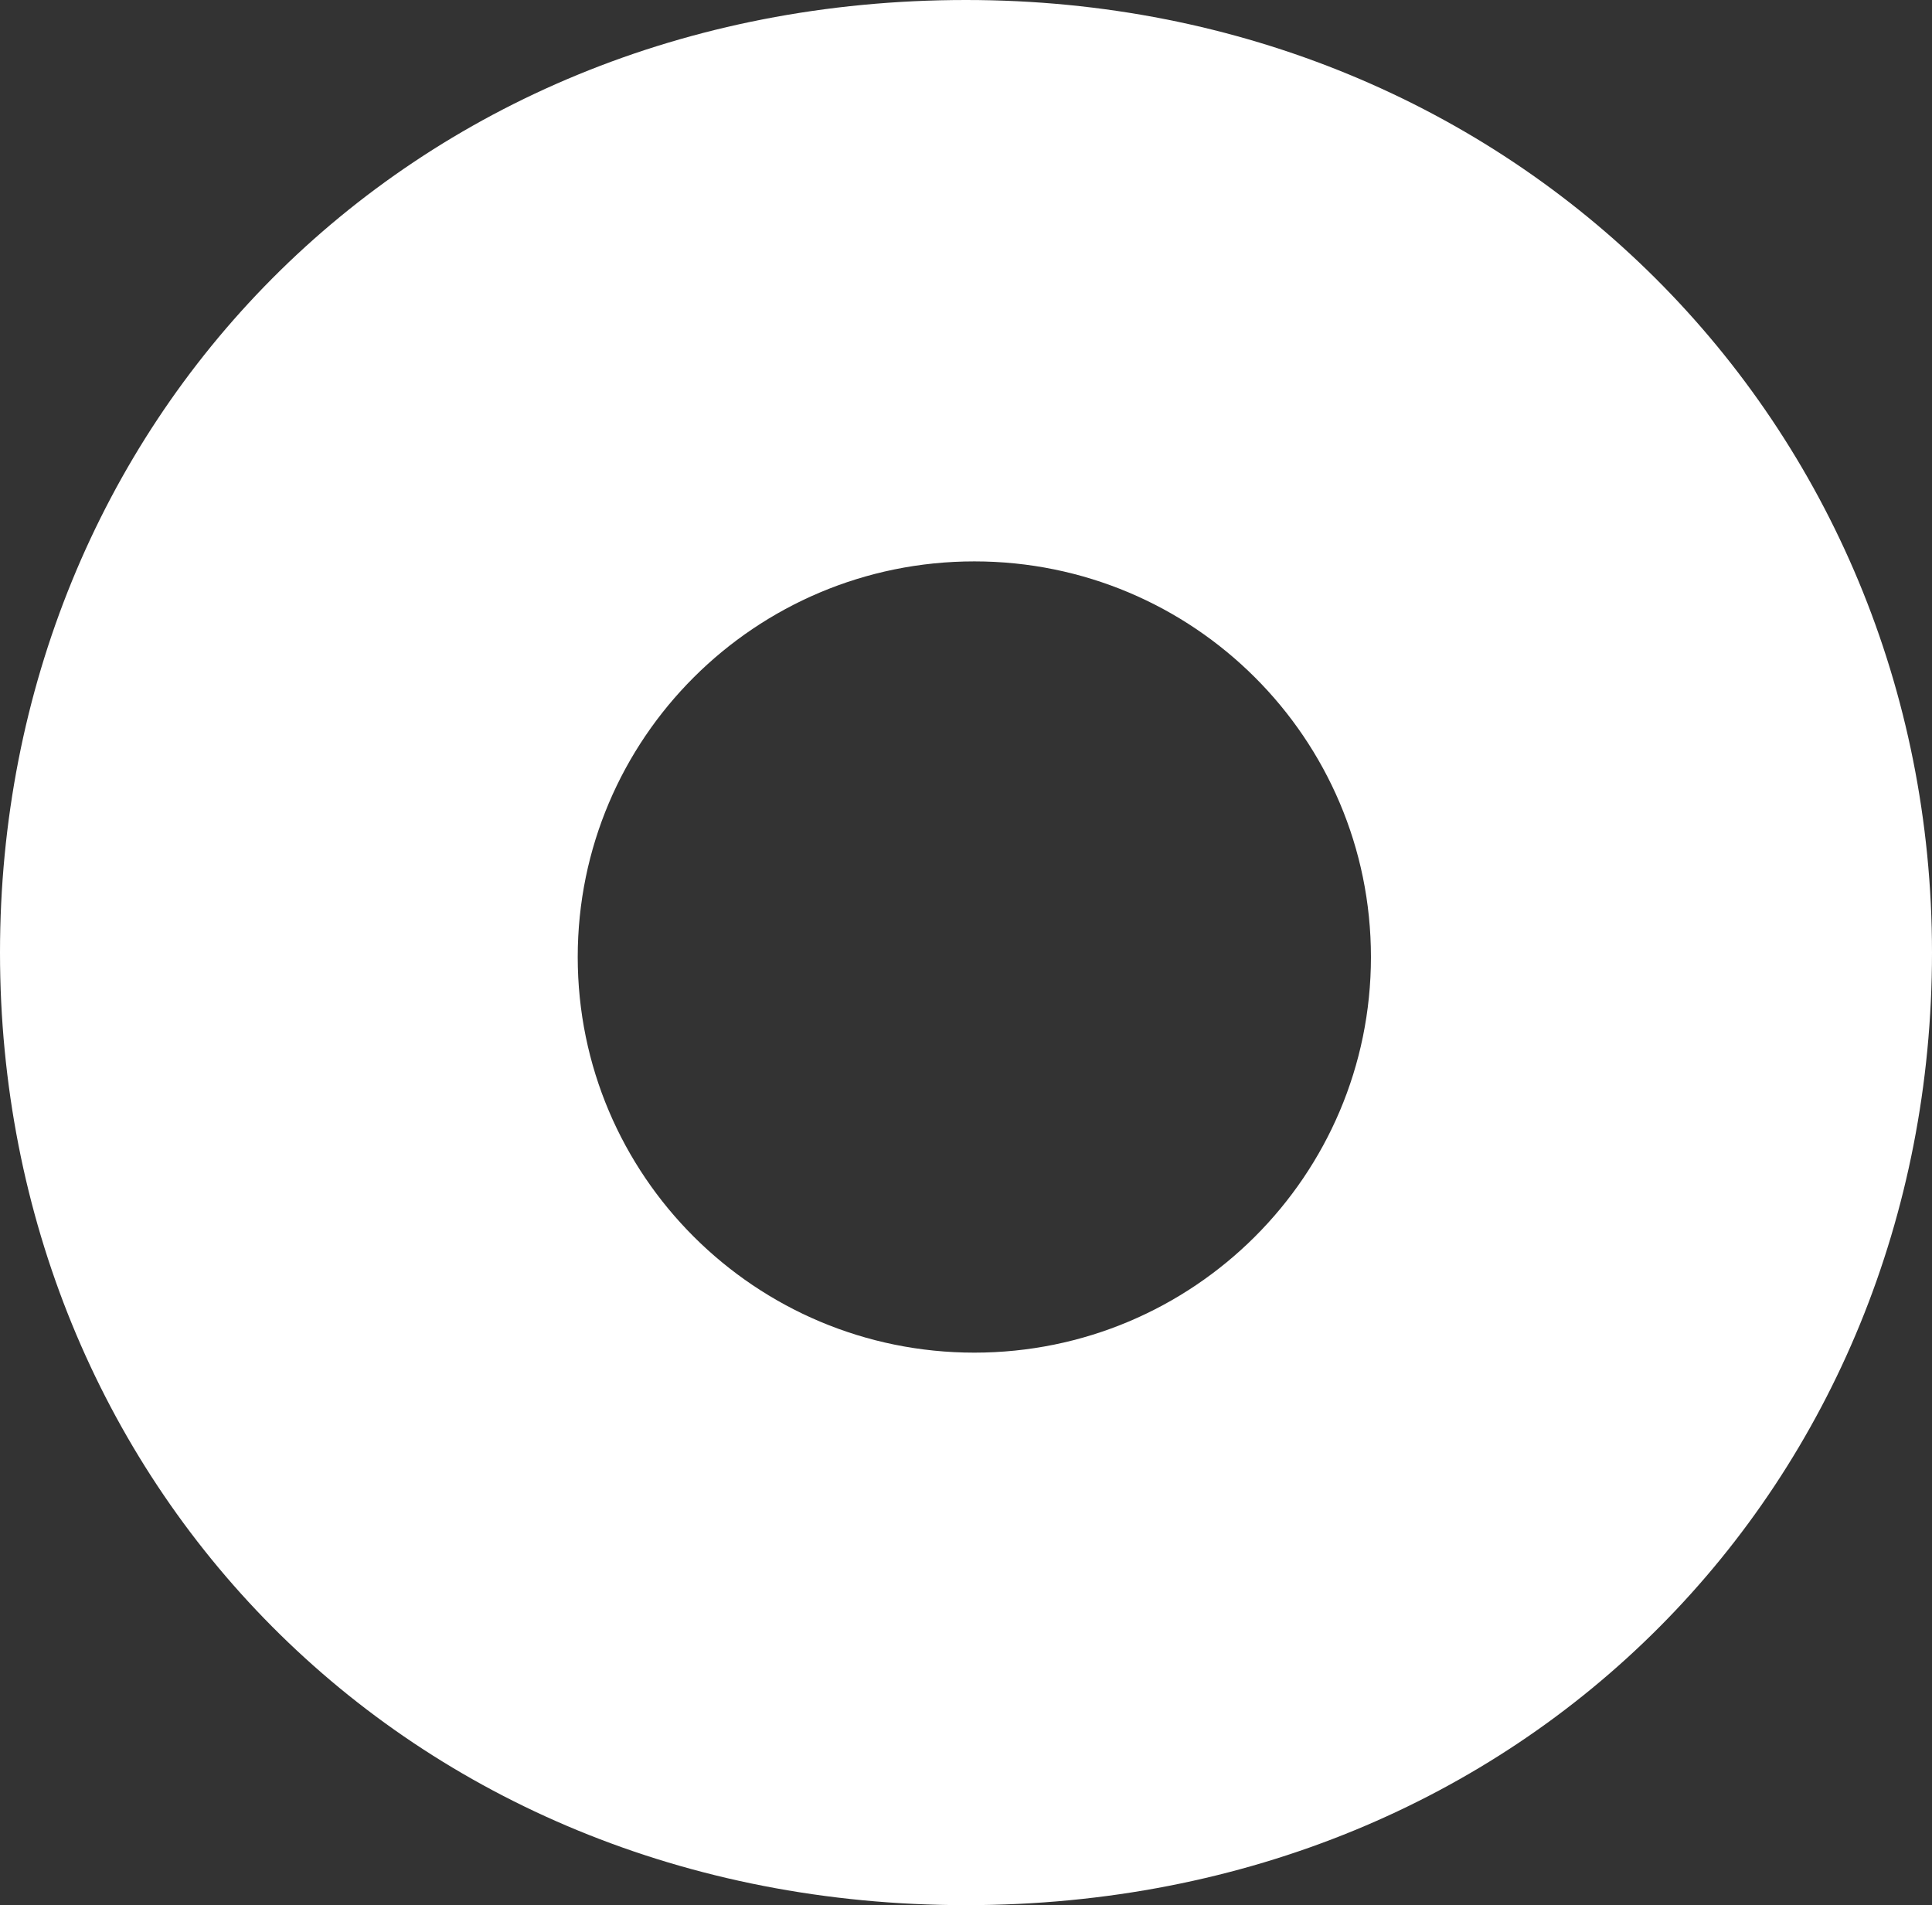 <svg width="431" height="425" viewBox="0 0 431 425" fill="none" xmlns="http://www.w3.org/2000/svg">
<rect x="0" y="0" width="431" height="425" fill="#333333" stroke="none"/>
<path d="M215.5 0C90.124 0 0 94.81 0 212.5C0 330.19 90.124 425 215.5 425C340.876 425 431 330.19 431 212.5C431 94.81 338.404 0 215.5 0ZM217.359 301.747C168.484 301.747 128.882 262.243 128.882 213.49C128.882 164.737 168.484 125.233 217.359 125.233C266.233 125.233 305.836 164.737 305.836 213.49C305.836 262.243 266.233 301.747 217.359 301.747Z" fill="white"/>
</svg>
